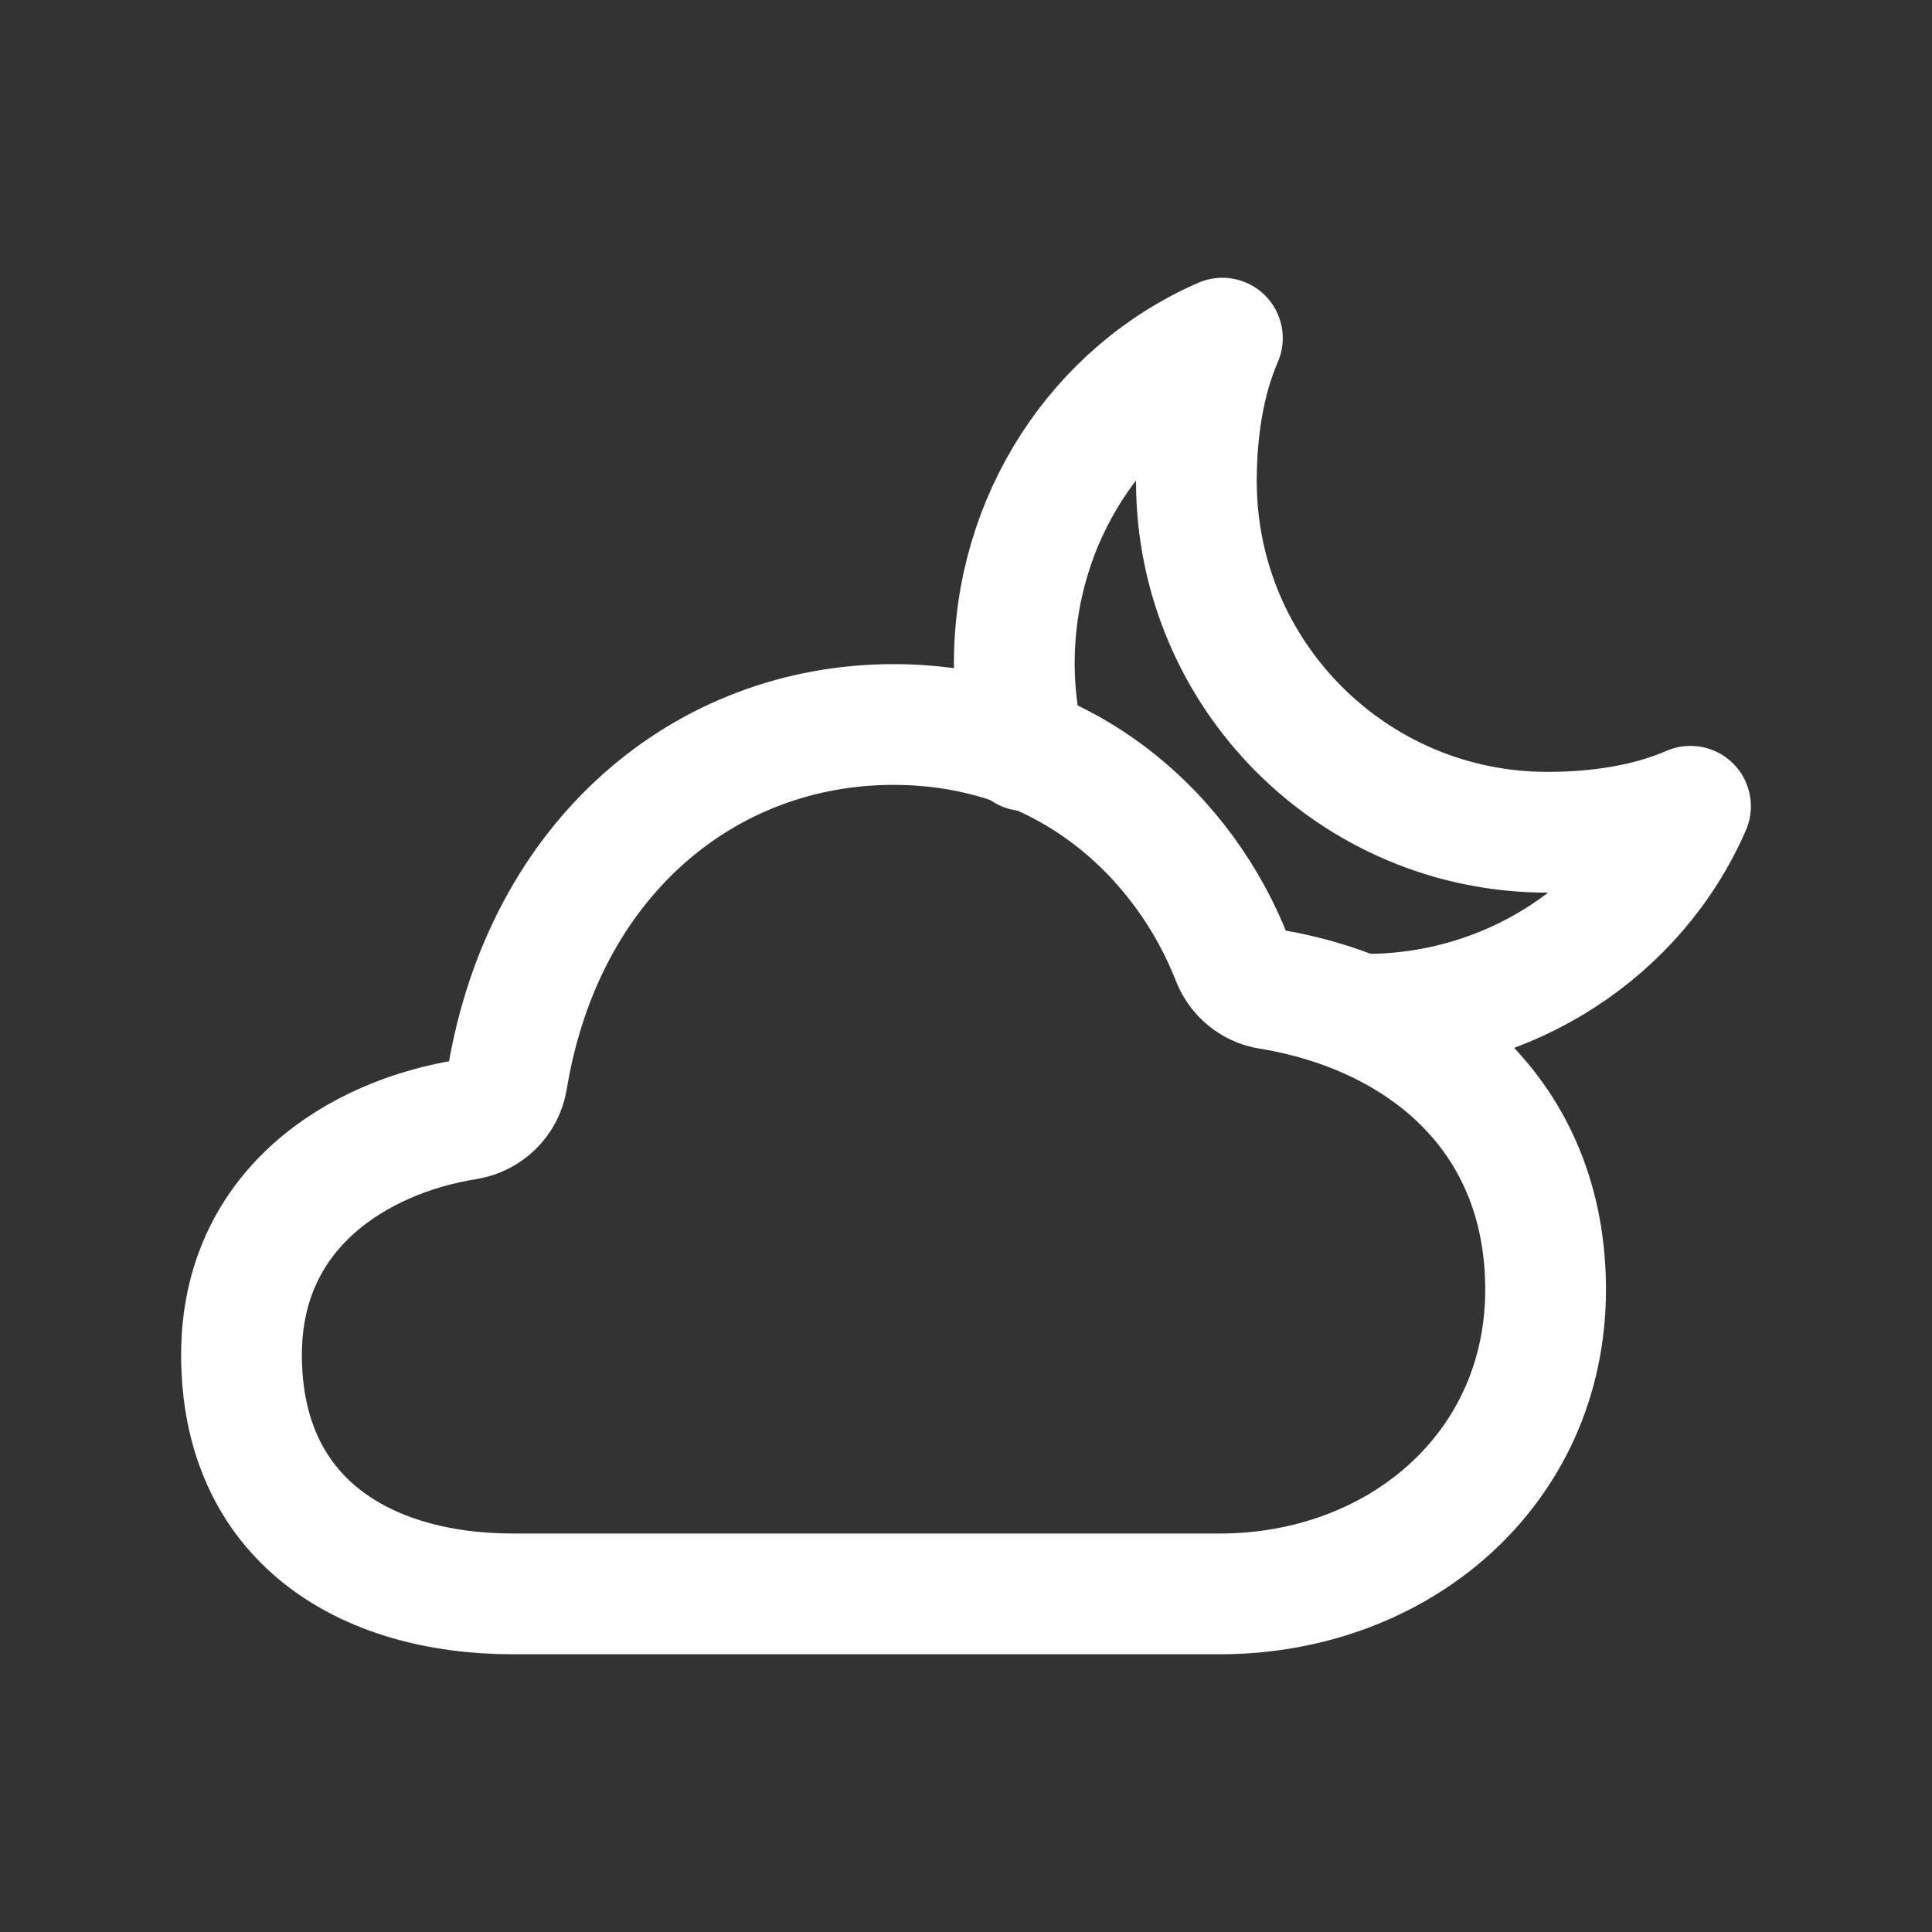 <!-- Generated by IcoMoon.io -->
<svg version="1.1" xmlns="http://www.w3.org/2000/svg" width="40" height="40" viewBox="0 0 40 40">
<rect x="0" y="0" width="40" height="40" fill="#333333" stroke="none"/>
<title>io-cloudy-night-outline</title>
<path fill="none" stroke-linejoin="round" stroke-linecap="round" stroke-miterlimit="4" stroke-width="2.5" stroke="#fff" d="M28.269 21c2.984 0 5.611-1.736 6.731-4.307-0.888 0.386-1.931 0.538-2.961 0.538-4.015 0-7.269-3.255-7.269-7.269v0c0-1.030 0.152-2.073 0.538-2.961-2.572 1.12-4.308 3.746-4.308 6.731 0 0.002 0 0.004 0 0.006 0 0.623 0.078 1.228 0.226 1.805l-0.011-0.050"></path>
<path fill="none" stroke-linejoin="round" stroke-linecap="butt" stroke-miterlimit="4" stroke-width="2.5" stroke="#fff" d="M9.663 23.178c0.429-0.068 0.764-0.4 0.836-0.822l0.001-0.006c0.756-4.589 4.102-7.35 8-7.35 3.621 0 6.039 2.359 7.012 4.859 0.128 0.322 0.412 0.558 0.757 0.616l0.006 0.001c3.125 0.509 5.725 2.596 5.725 6.224 0 3.712-3.037 6.3-6.75 6.3h-14.625c-3.094 0-5.625-1.544-5.625-4.95 0-3.029 2.417-4.514 4.663-4.872z"></path>
</svg>
